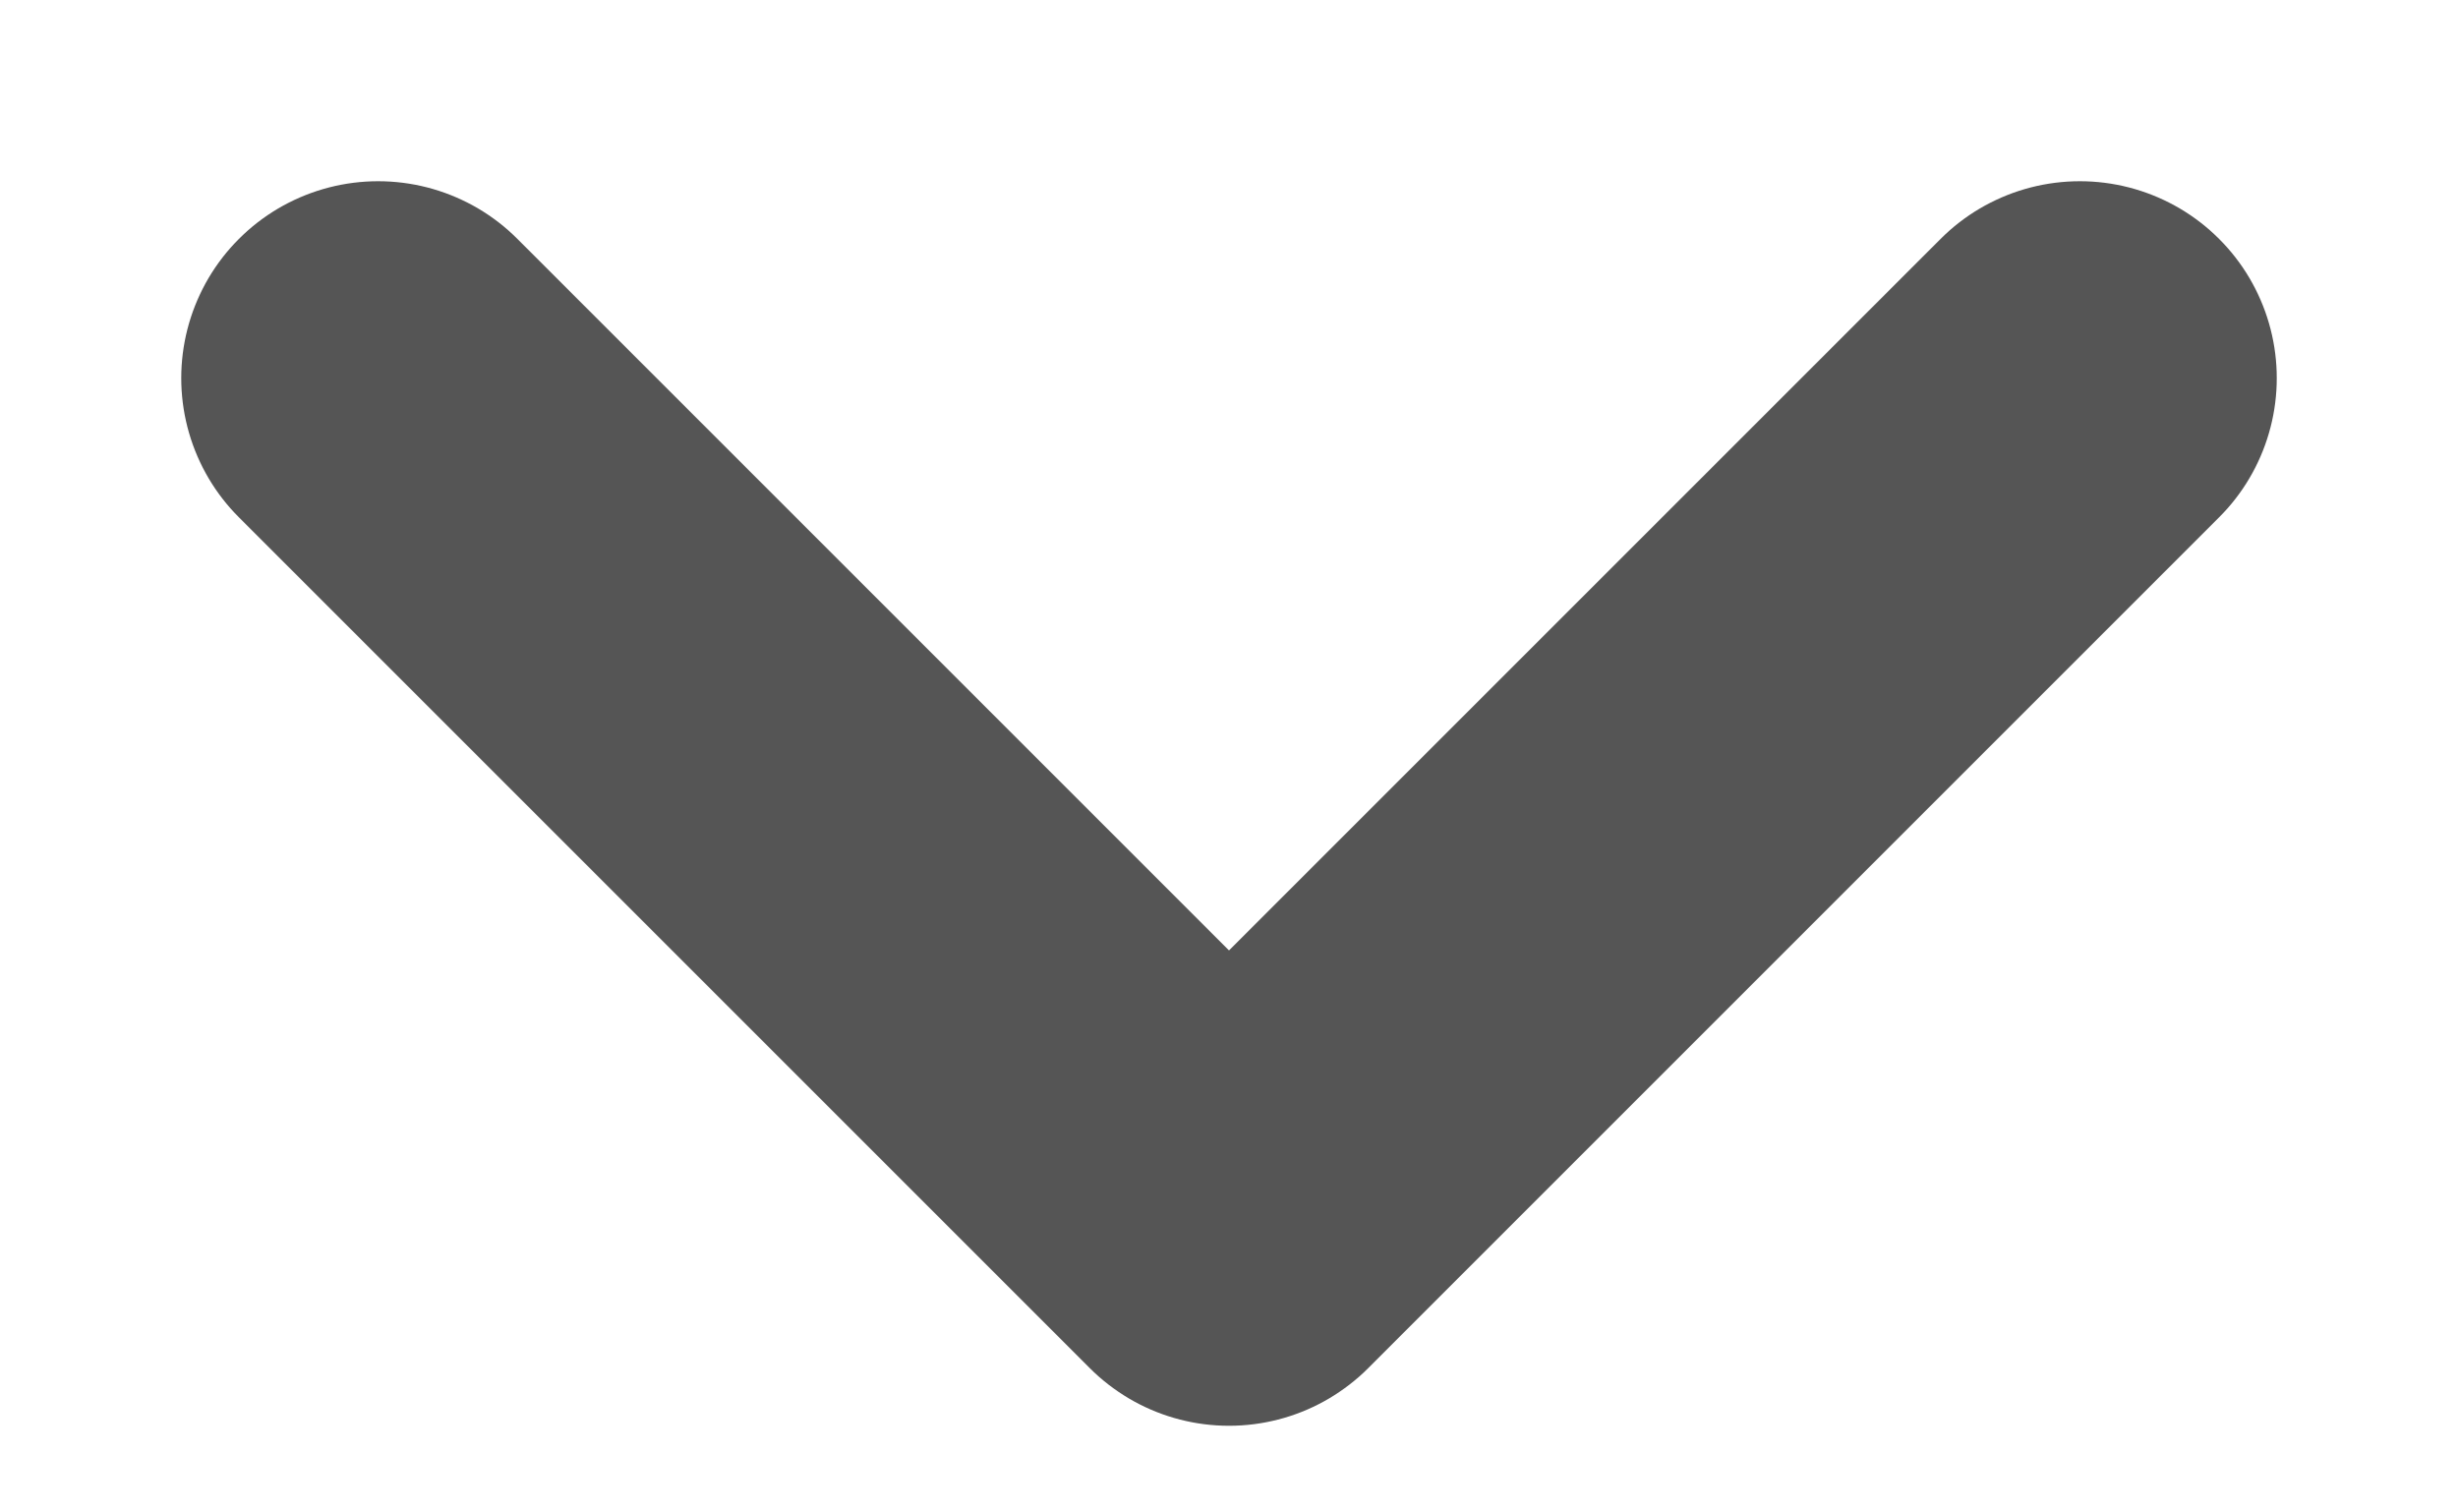 <svg width="13" height="8" viewBox="0 0 13 8" fill="none" xmlns="http://www.w3.org/2000/svg">
<path d="M2 2L6.5 6.5L11 2" stroke="#555555" stroke-width="2.083" stroke-linecap="round" stroke-linejoin="round"/>
</svg>
